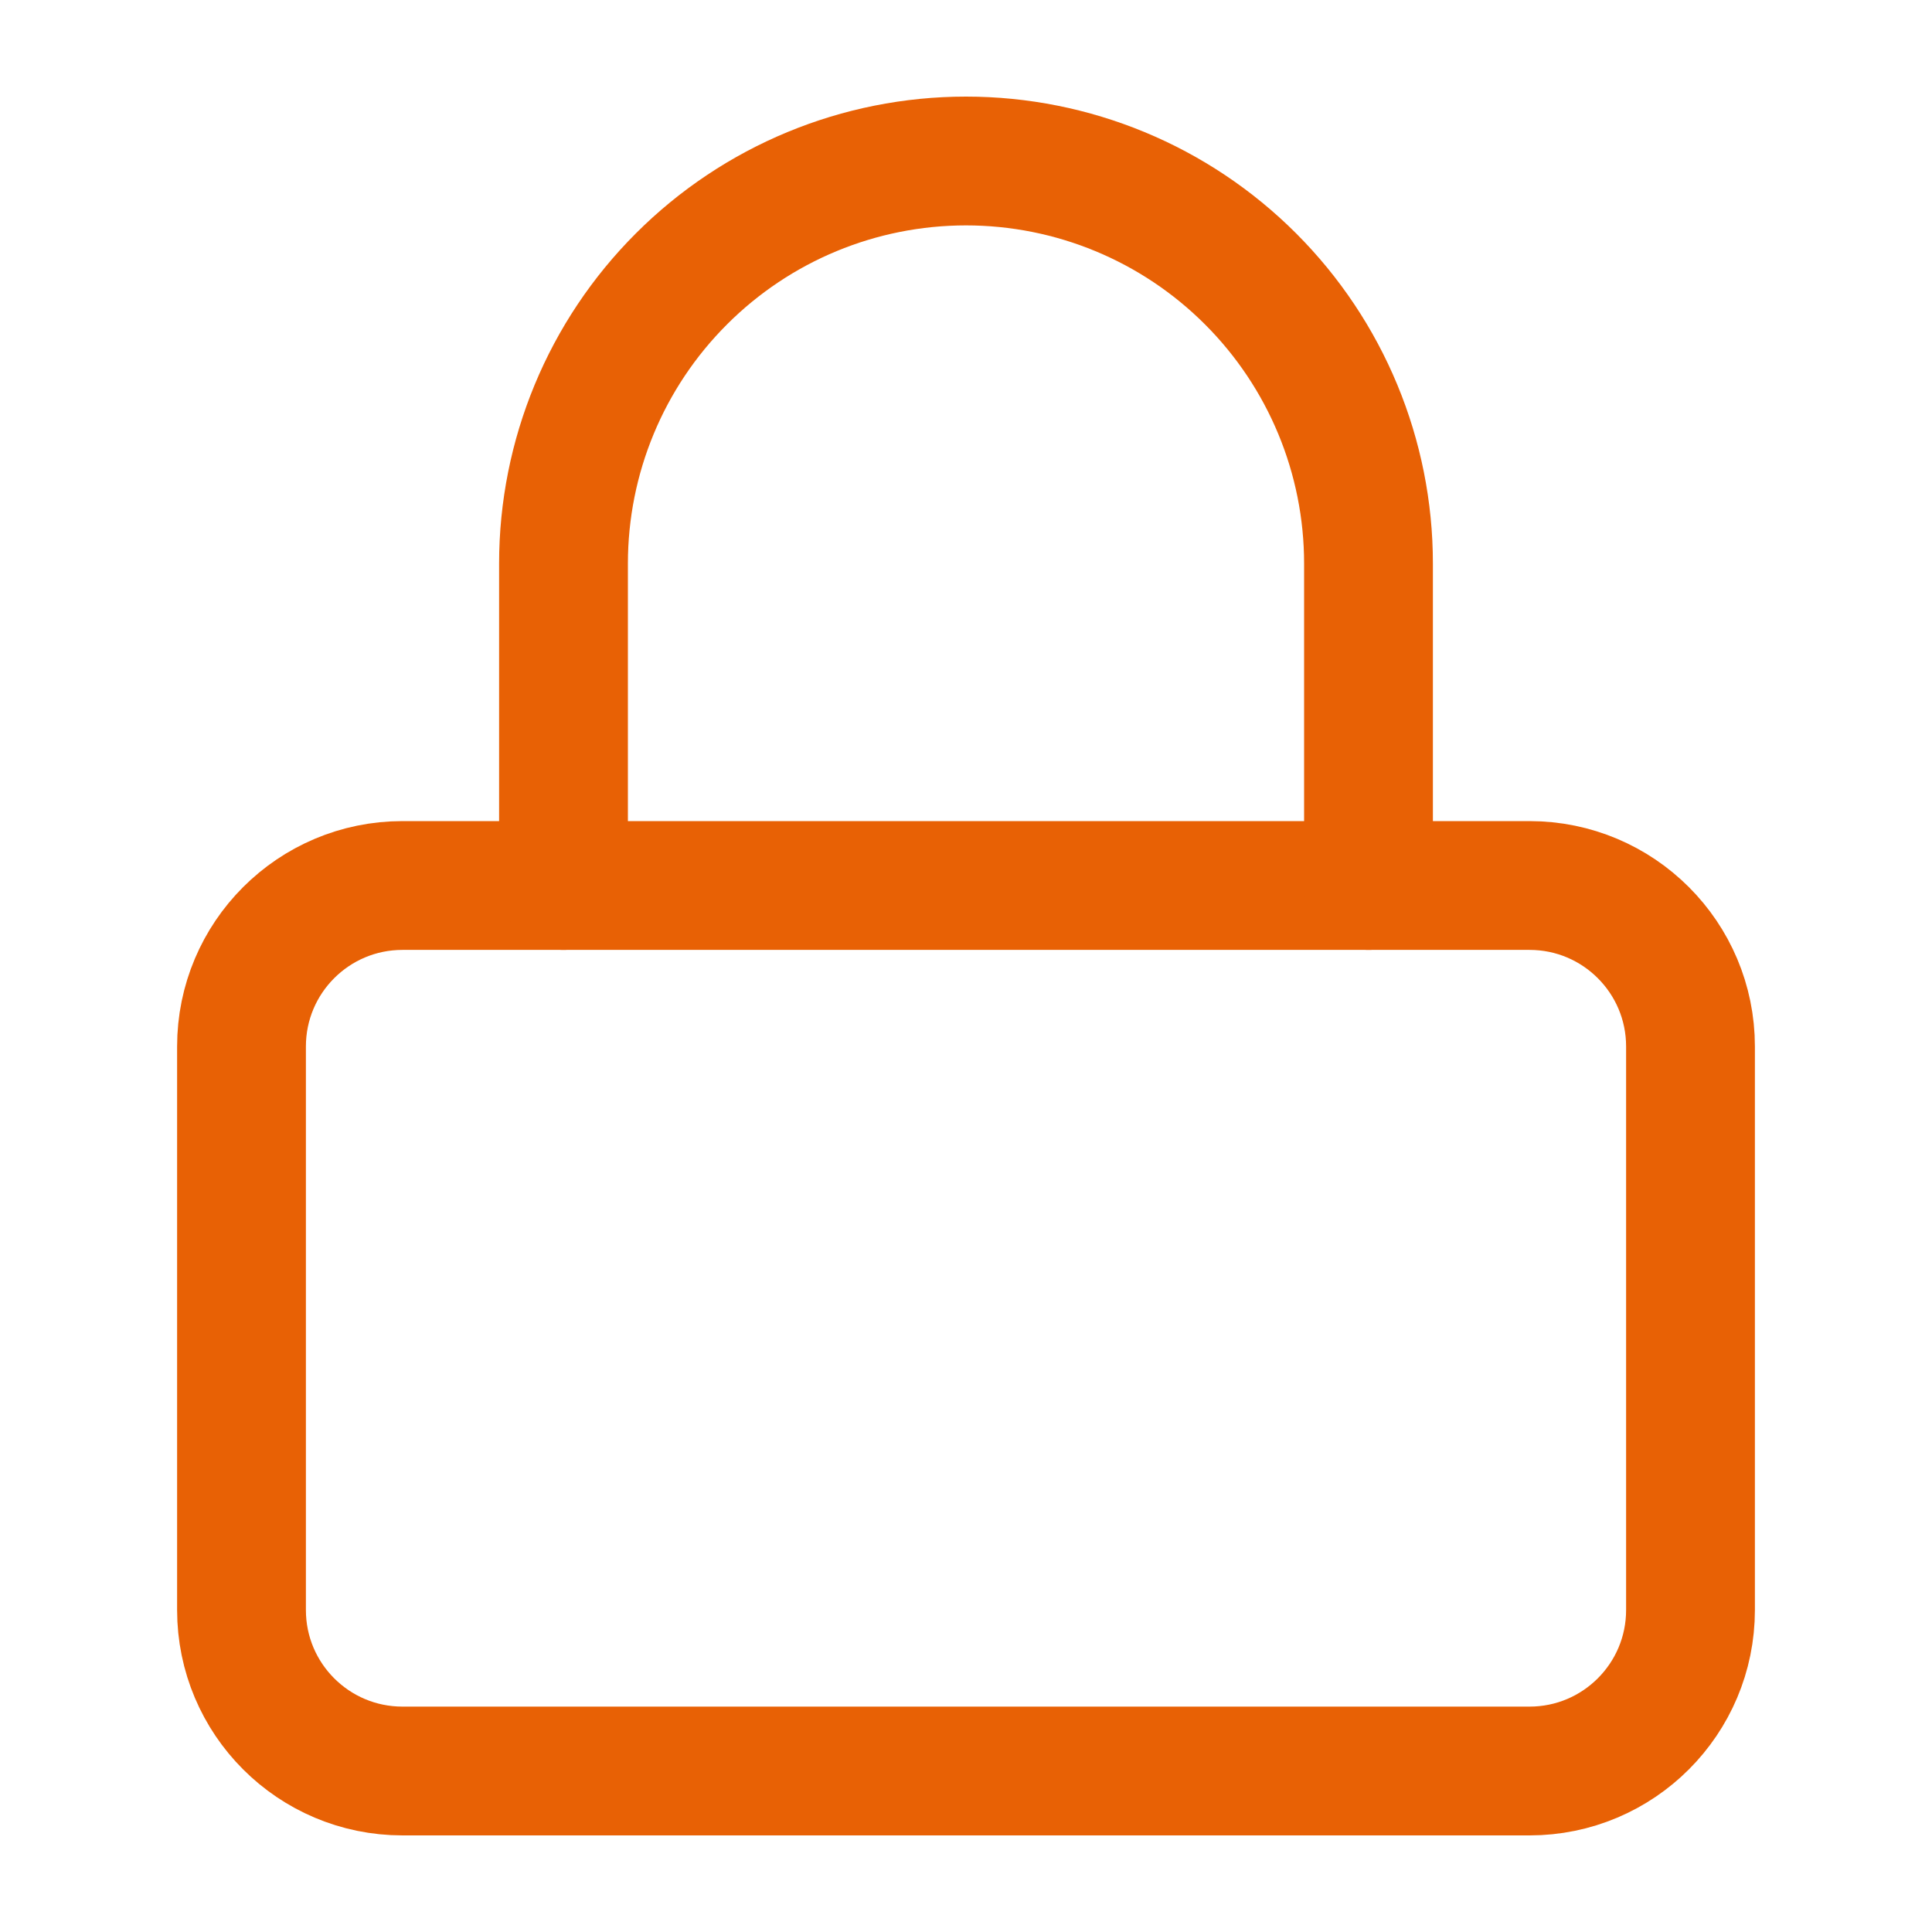 <svg width="30" height="30" viewBox="0 0 30 30" fill="none" xmlns="http://www.w3.org/2000/svg">
<path d="M23.75 13.75H6.25C4.869 13.75 3.75 14.869 3.75 16.25V25C3.75 26.381 4.869 27.5 6.25 27.5H23.75C25.131 27.5 26.25 26.381 26.25 25V16.25C26.25 14.869 25.131 13.75 23.75 13.75Z" stroke="#E86105" stroke-width="2" stroke-linecap="round" stroke-linejoin="round"/>
<path d="M8.75 13.75V8.75C8.75 7.092 9.408 5.503 10.581 4.331C11.753 3.158 13.342 2.5 15 2.5C16.658 2.5 18.247 3.158 19.419 4.331C20.591 5.503 21.25 7.092 21.25 8.75V13.75" stroke="#E86105" stroke-width="2" stroke-linecap="round" stroke-linejoin="round"/>
</svg>
